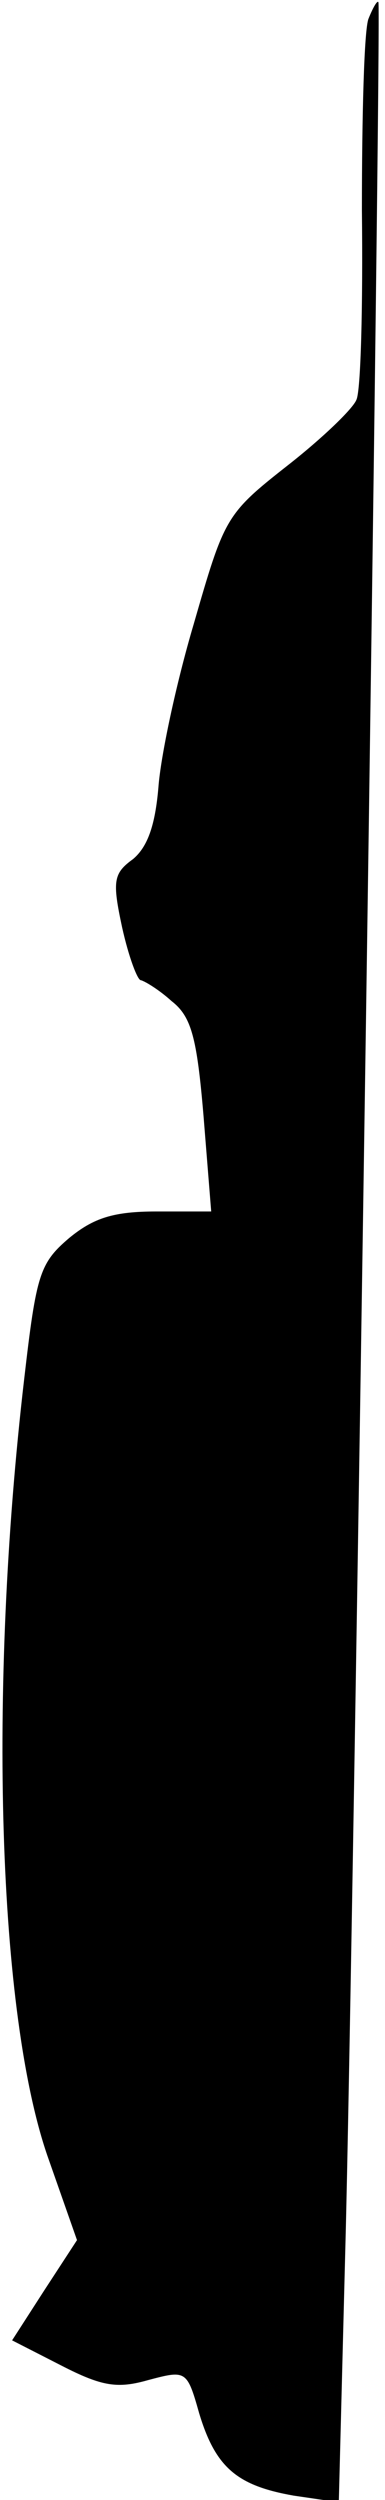<?xml version="1.0" standalone="no"?>
<!DOCTYPE svg PUBLIC "-//W3C//DTD SVG 20010904//EN"
 "http://www.w3.org/TR/2001/REC-SVG-20010904/DTD/svg10.dtd">
<svg version="1.0" xmlns="http://www.w3.org/2000/svg"
 width="35pt" height="227pt" viewBox="0 0 35 227"
 preserveAspectRatio="xMidYMid meet">
<g transform="translate(0,227) scale(0.1,-0.1)"
fill="#000000" stroke="none">
<path fill="#000000" stroke="none" d="M335 2253 c-4 -10 -6 -88 -6 -174 1
-87 -1 -164 -5 -172 -3 -8 -31 -35 -63 -60 -56 -44 -57 -47 -85 -144 -16 -54
-30 -120 -32 -148 -3 -35 -10 -54 -23 -65 -18 -13 -19 -20 -10 -62 6 -27 14
-48 17 -48 4 -1 17 -9 28 -19 18 -14 23 -33 29 -104 l7 -87 -50 0 c-39 0 -57
-6 -79 -24 -27 -23 -30 -33 -41 -128 -33 -283 -24 -578 22 -708 l26 -74 -30
-46 -29 -45 45 -23 c37 -19 51 -21 79 -13 34 9 35 9 46 -30 15 -50 35 -66 86
-75 l41 -6 6 233 c7 263 33 2032 30 2037 -1 2 -5 -5 -9 -15z"/>
</g>
</svg>
